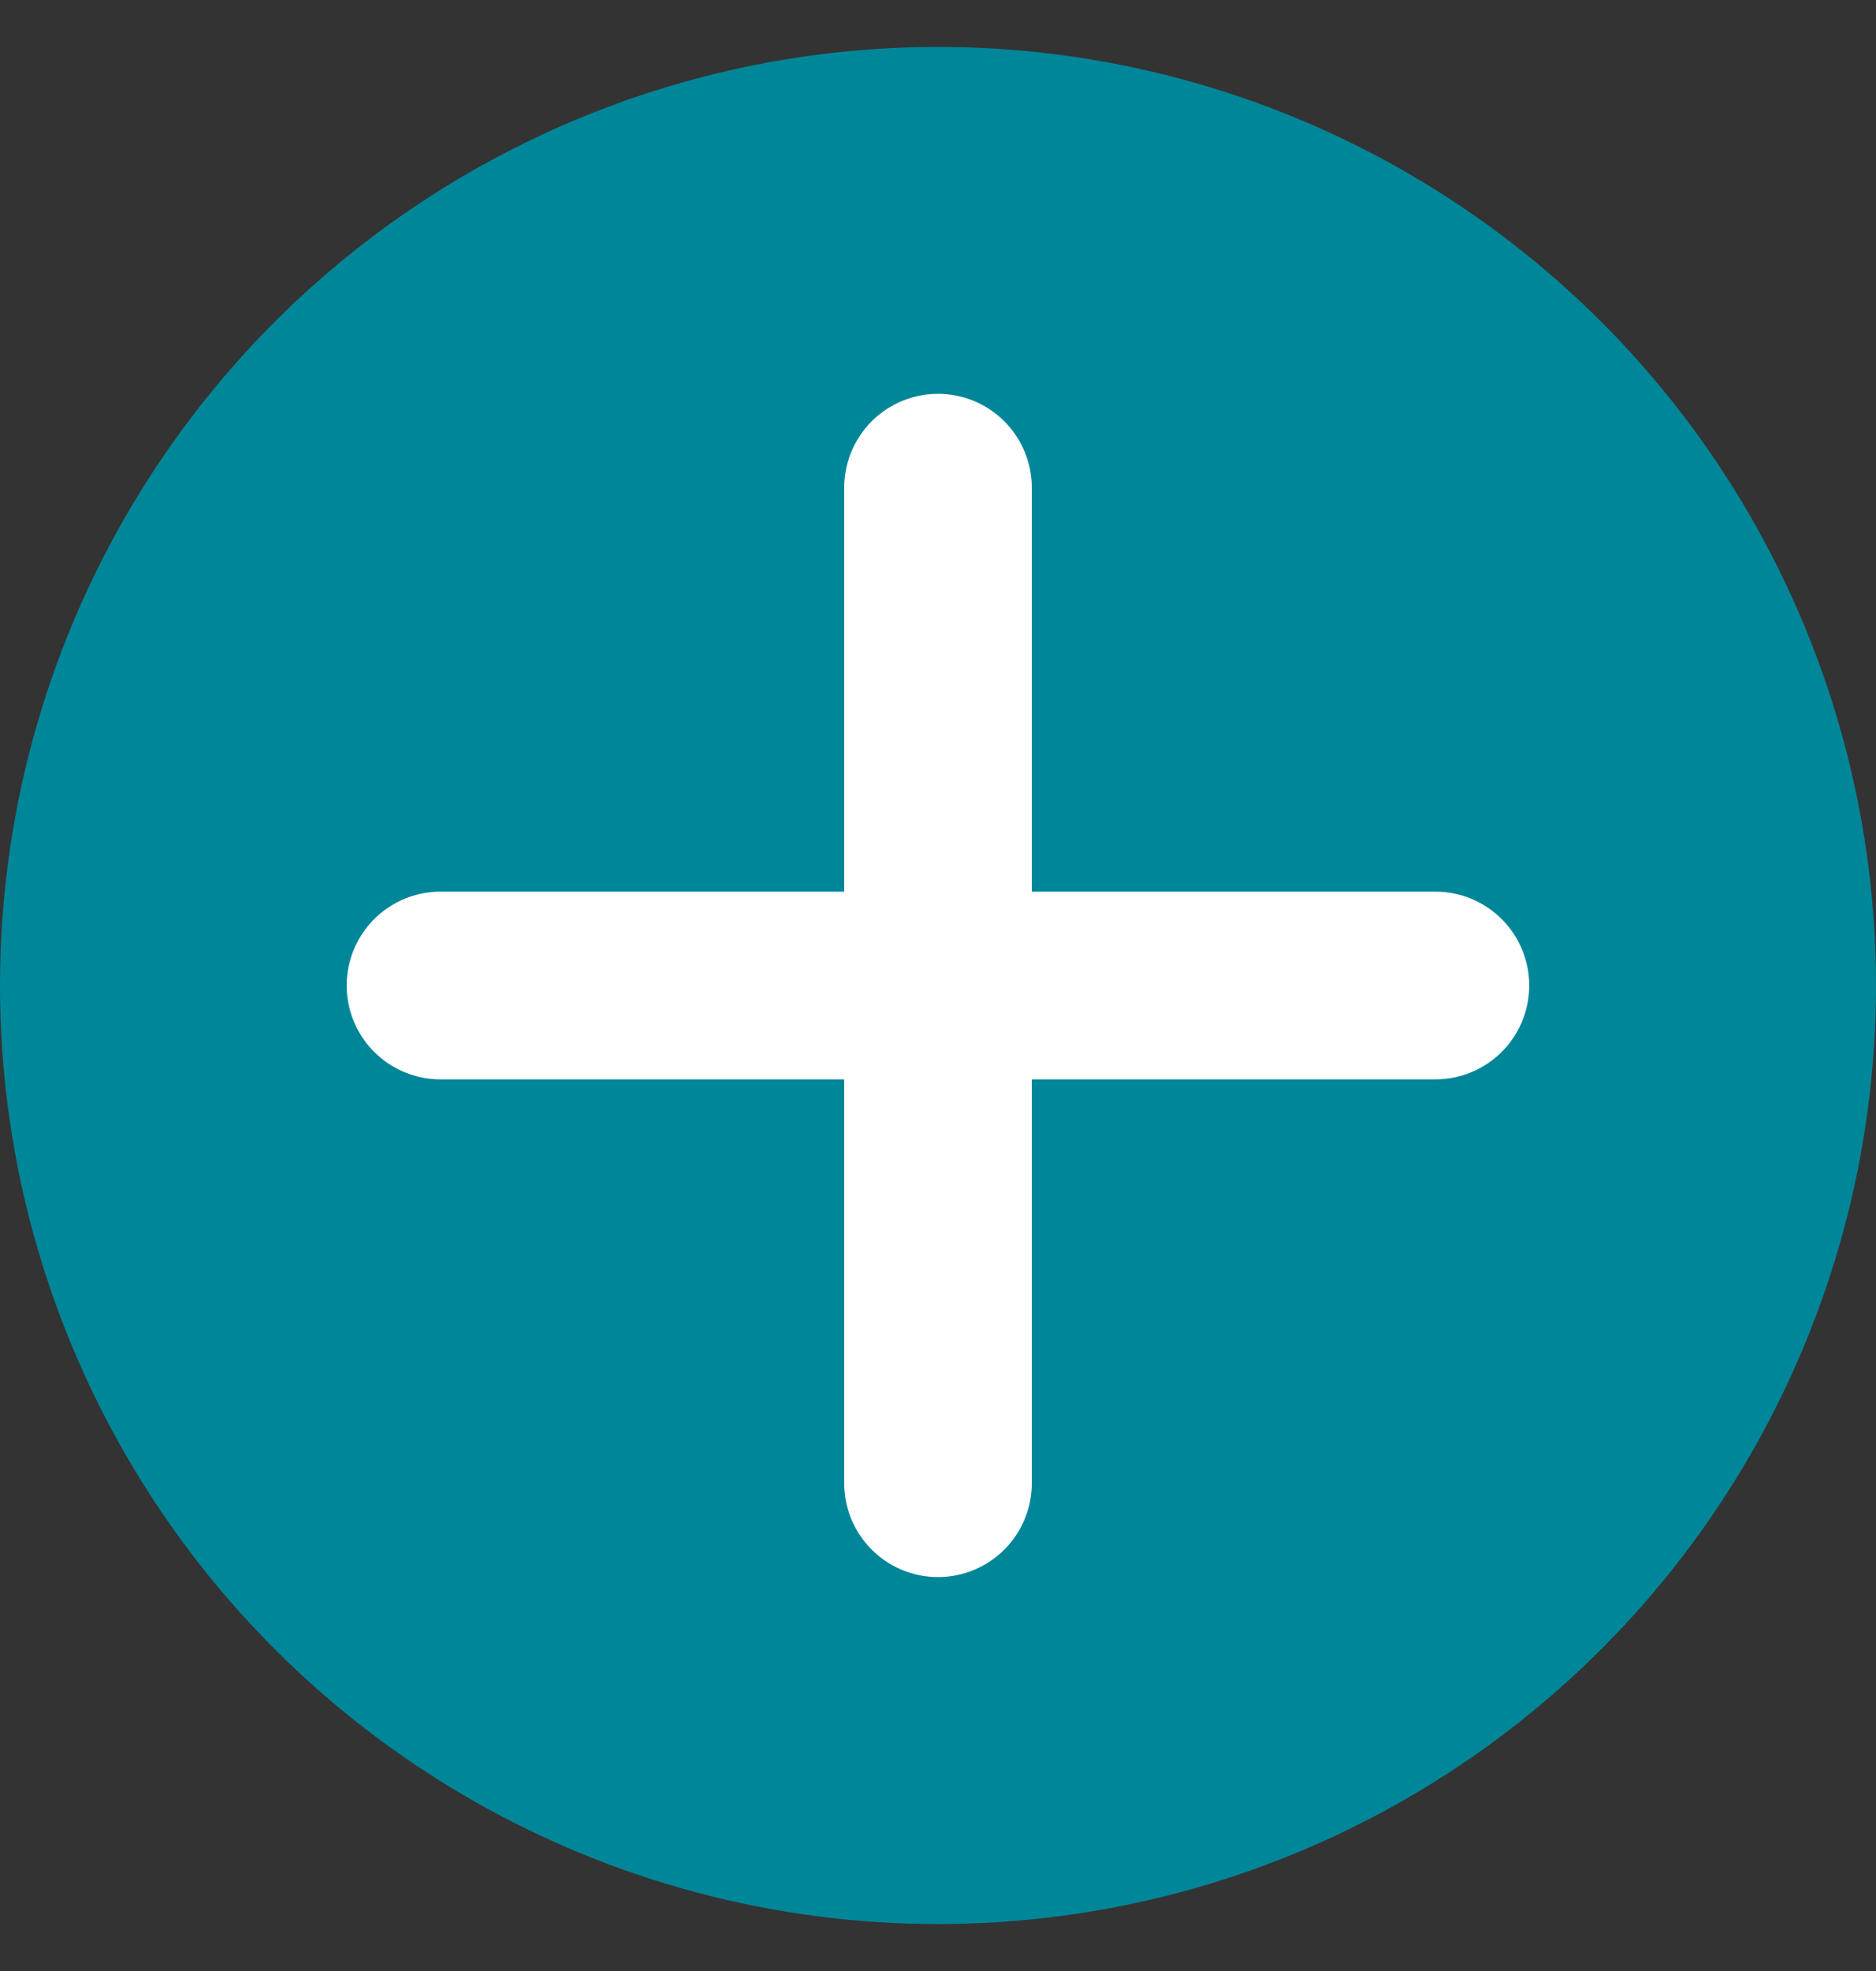 <svg width="20" height="21" viewBox="0 0 20 21" fill="none" xmlns="http://www.w3.org/2000/svg">
<rect x="0" y="0" width="20" height="21" fill="#333333" stroke="none"/>
<circle cx="10" cy="10.5" r="10" fill="#008699"/>
<path d="M10 5.196V15.803" stroke="white" stroke-width="2" stroke-linecap="round"/>
<path d="M15.303 10.5L4.696 10.5" stroke="white" stroke-width="2" stroke-linecap="round"/>
</svg>
